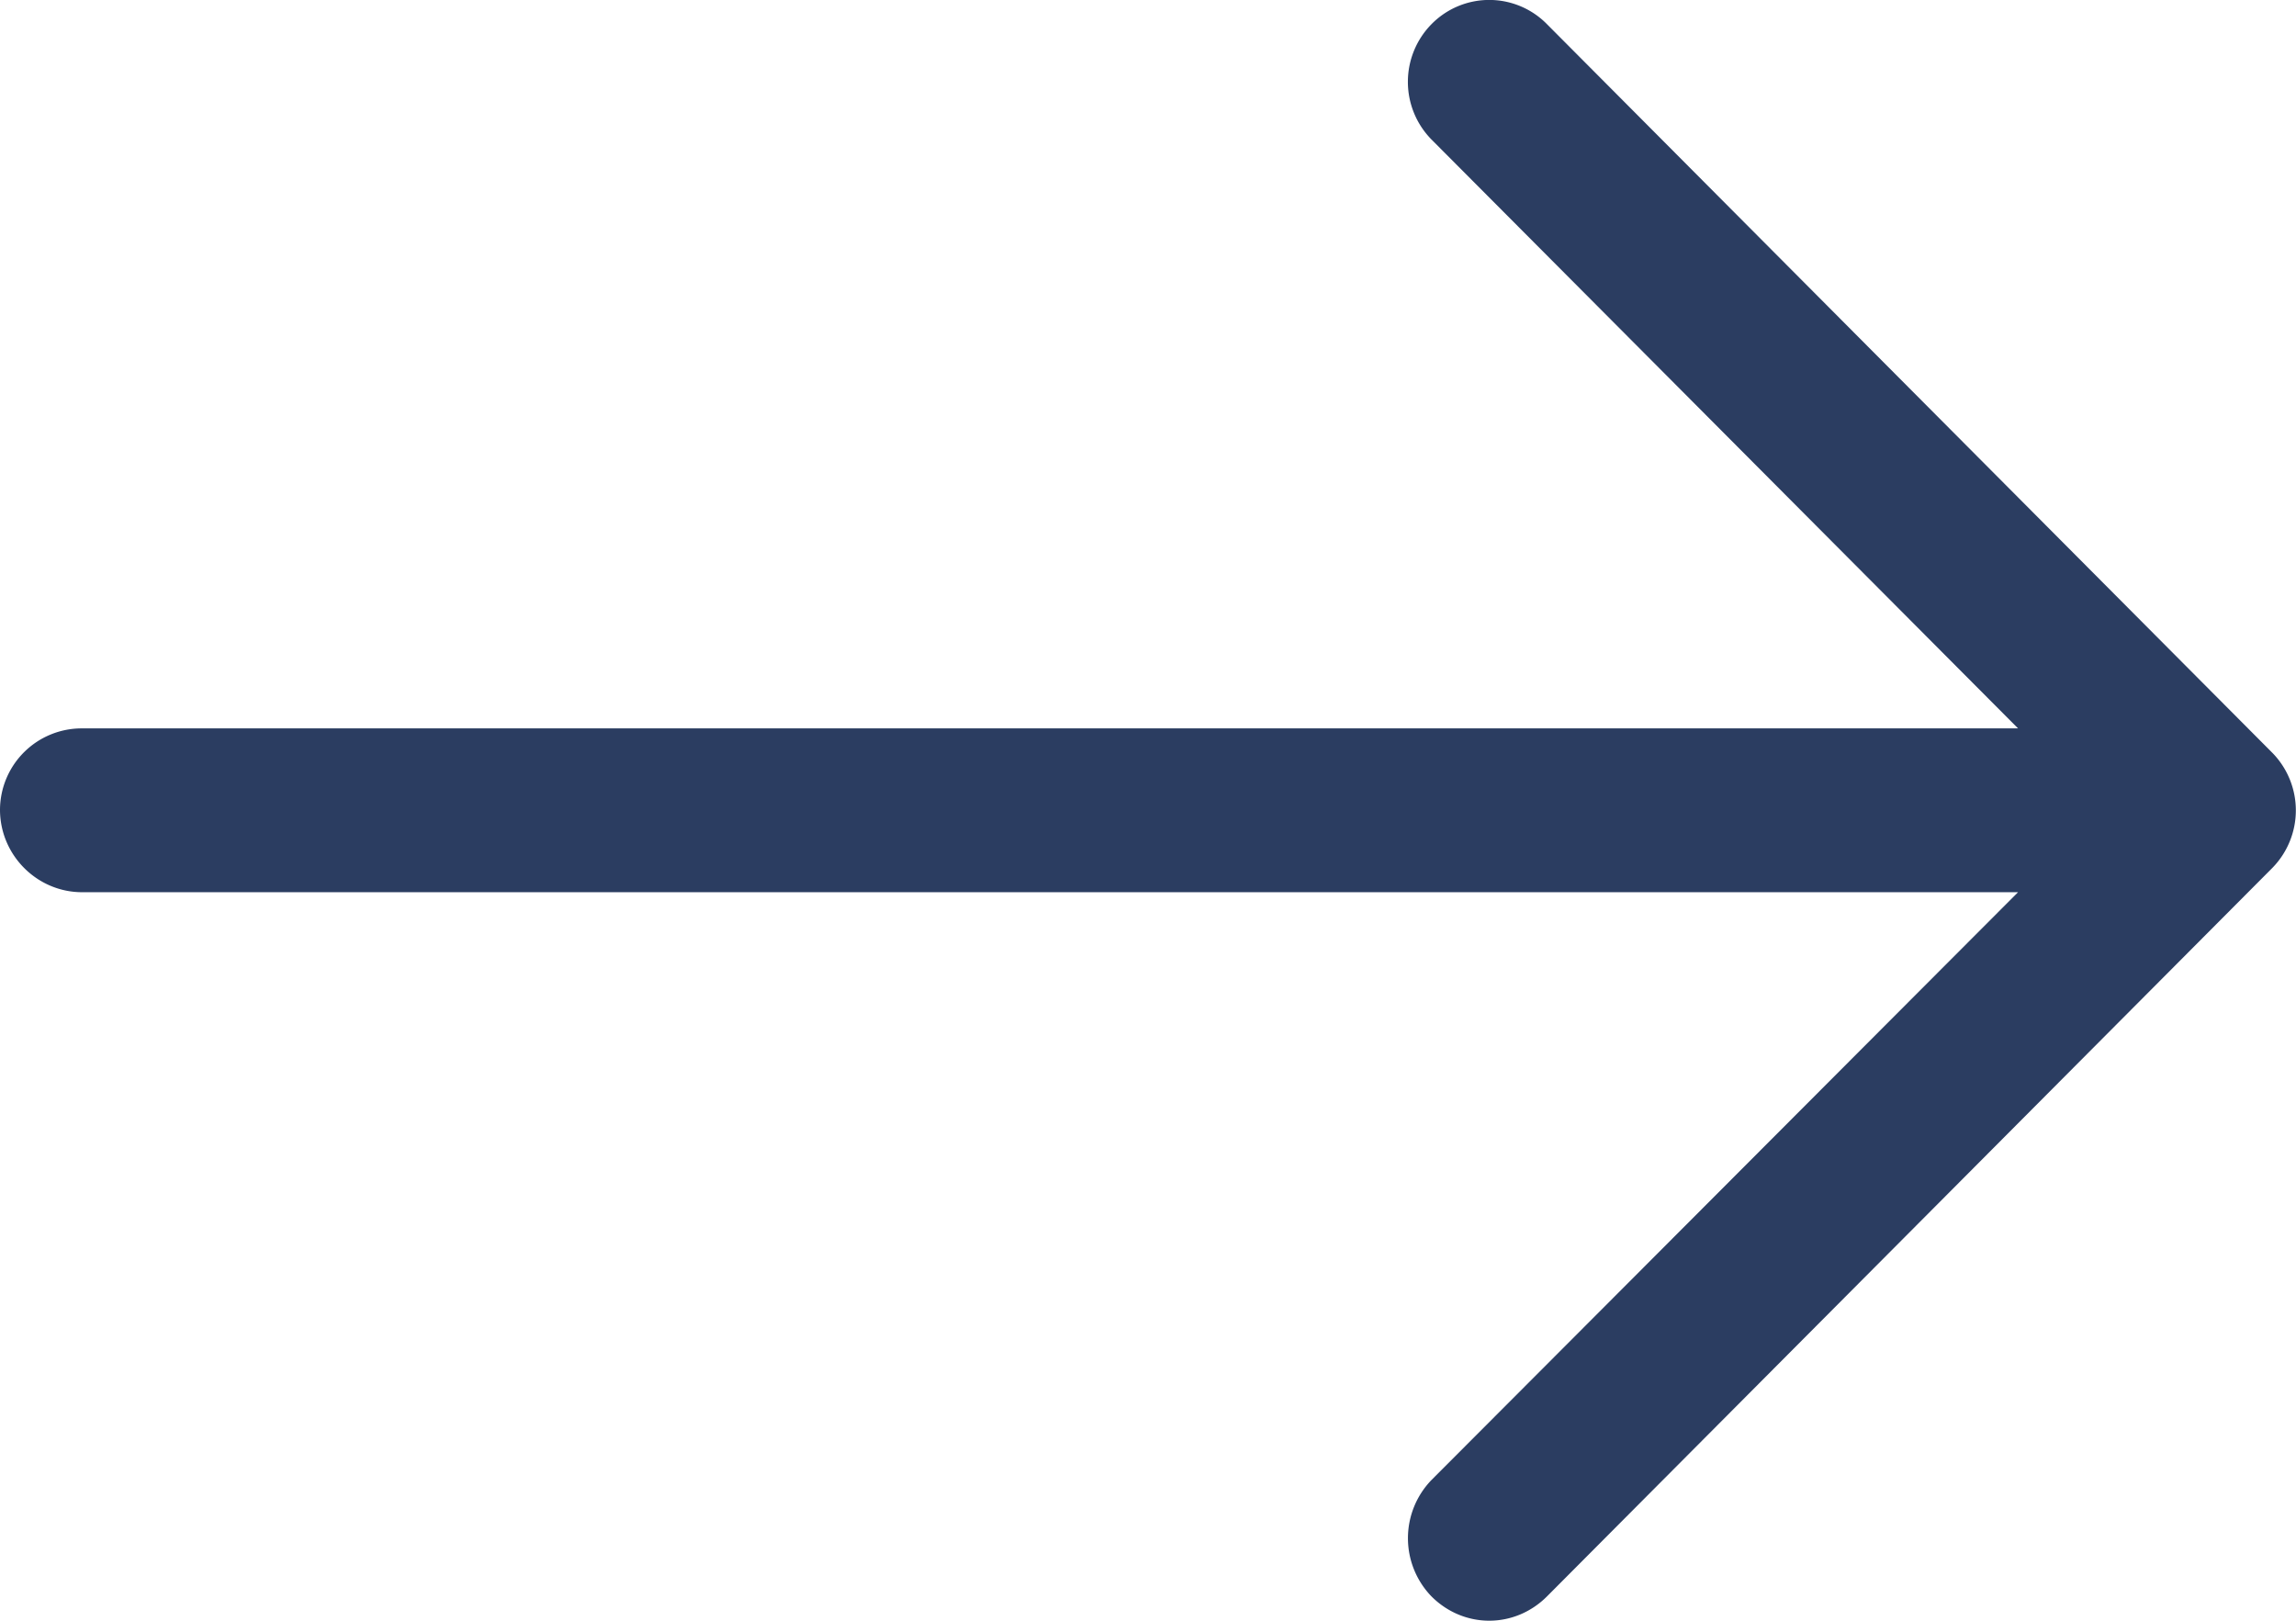 <svg xmlns="http://www.w3.org/2000/svg" width="17" height="12" viewBox="0 0 17 12"><g><g><path fill="#2b3d61" d="M11.455.18a.599.599 0 0 0-.857 0 .609.609 0 0 0 0 .852l4.344 4.361H.608A.605.605 0 0 0 0 5.995c0 .336.274.611.608.611h14.334l-4.344 4.353a.62.62 0 0 0 0 .86c.24.241.617.241.857 0l5.371-5.394a.609.609 0 0 0 0-.85z"/></g></g></svg>